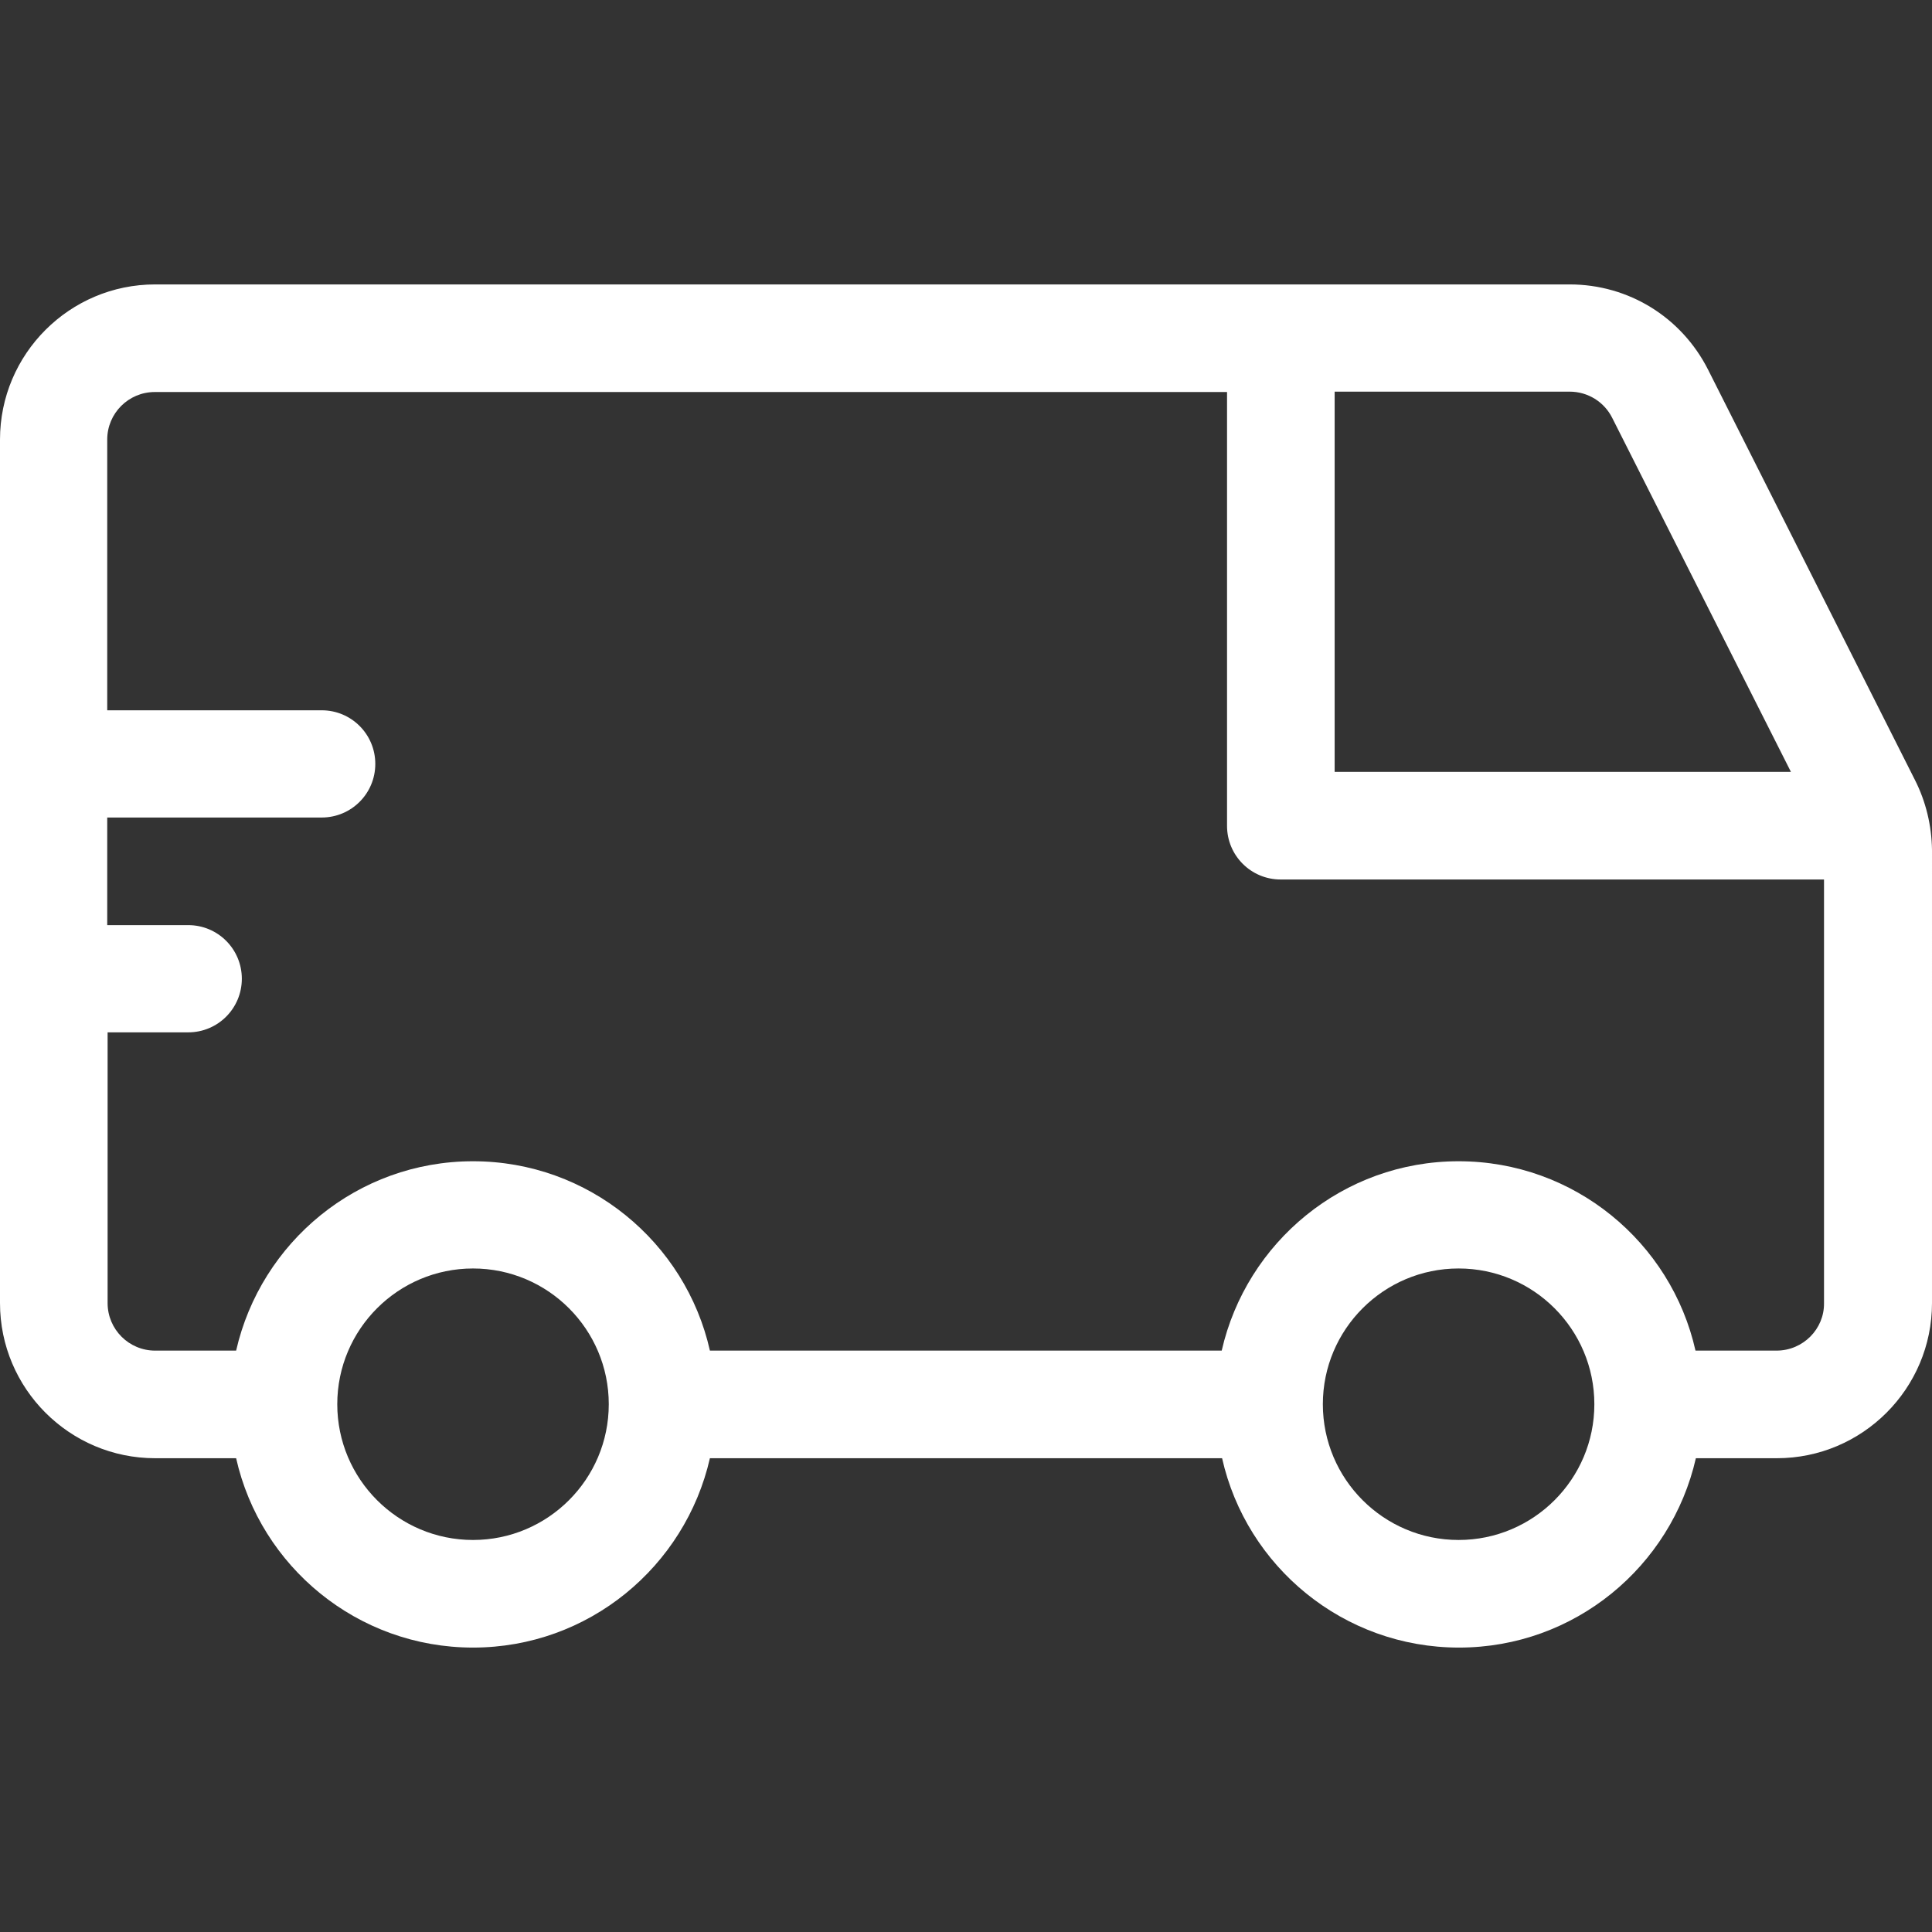 <?xml version="1.0" encoding="iso-8859-1"?>
<!-- Generator: Adobe Illustrator 19.0.0, SVG Export Plug-In . SVG Version: 6.00 Build 0)  -->
<svg xmlns="http://www.w3.org/2000/svg" xmlns:xlink="http://www.w3.org/1999/xlink" version="1.1" id="Capa_1" x="0px" y="0px" viewBox="0 0 508.1 508.1" style="enable-background:new 0 0 508.1 508.1;" xml:space="preserve" width="512px" height="512px">
<rect x="0" y="0" width="508.1" height="508.1" fill="#333333" stroke="none"/>
<g>
	<g>
		<path d="M503.6,205.1L449.2,97.2c-7-13.8-20.9-22.4-36.4-22.4h-372C18.3,74.8,0,93.1,0,115.6v227.1c0,22.5,18.3,40.8,40.8,40.8    h21.3c6.4,28.5,31.9,49.8,62.3,49.8c30.4,0,55.8-21.3,62.3-49.8h134.7c6.4,28.5,31.9,49.8,62.3,49.8c30.4,0,55.8-21.3,62.3-49.8    h21.3c22.5,0,40.8-18.3,40.8-40.8V223.5C508,217.1,506.5,210.8,503.6,205.1z M351,103h61.8c4.8,0,9.1,2.7,11.2,6.9l47,93.1H351    V103z M124.4,405c-19.7,0-35.7-16-35.7-35.7s16-35.7,35.7-35.7c19.7,0,35.7,16,35.7,35.7C160.1,389,144.1,405,124.4,405z     M383.6,405c-19.7,0-35.7-16-35.7-35.7s16-35.7,35.7-35.7s35.7,16,35.7,35.7C419.3,389,403.3,405,383.6,405z M479.7,342.7    c0.1,6.8-5.5,12.5-12.5,12.5h-21.3c-6.4-28.5-31.9-49.8-62.3-49.8c-30.4,0-55.8,21.3-62.3,49.8H186.7    c-6.4-28.5-31.9-49.8-62.3-49.8c-30.4,0-55.8,21.3-62.3,49.8H40.8c-6.9,0-12.5-5.6-12.5-12.5v-71.2h21.2c7.8,0,14.1-6.3,14.1-14.1    c0-7.8-6.3-14.1-14.1-14.1H28.2V215h56.4c7.8,0,14.1-6.3,14.1-14.1c0-7.8-6.3-14.1-14.1-14.1H28.2v-71.2c0-6.9,5.6-12.5,12.5-12.5    h282v114.1c0,7.8,6.3,14.1,14.1,14.1h142.9V342.7z" fill="#FFFFFF"/>
	</g>
</g>
<g>
</g>
<g>
</g>
<g>
</g>
<g>
</g>
<g>
</g>
<g>
</g>
<g>
</g>
<g>
</g>
<g>
</g>
<g>
</g>
<g>
</g>
<g>
</g>
<g>
</g>
<g>
</g>
<g>
</g>
</svg>
